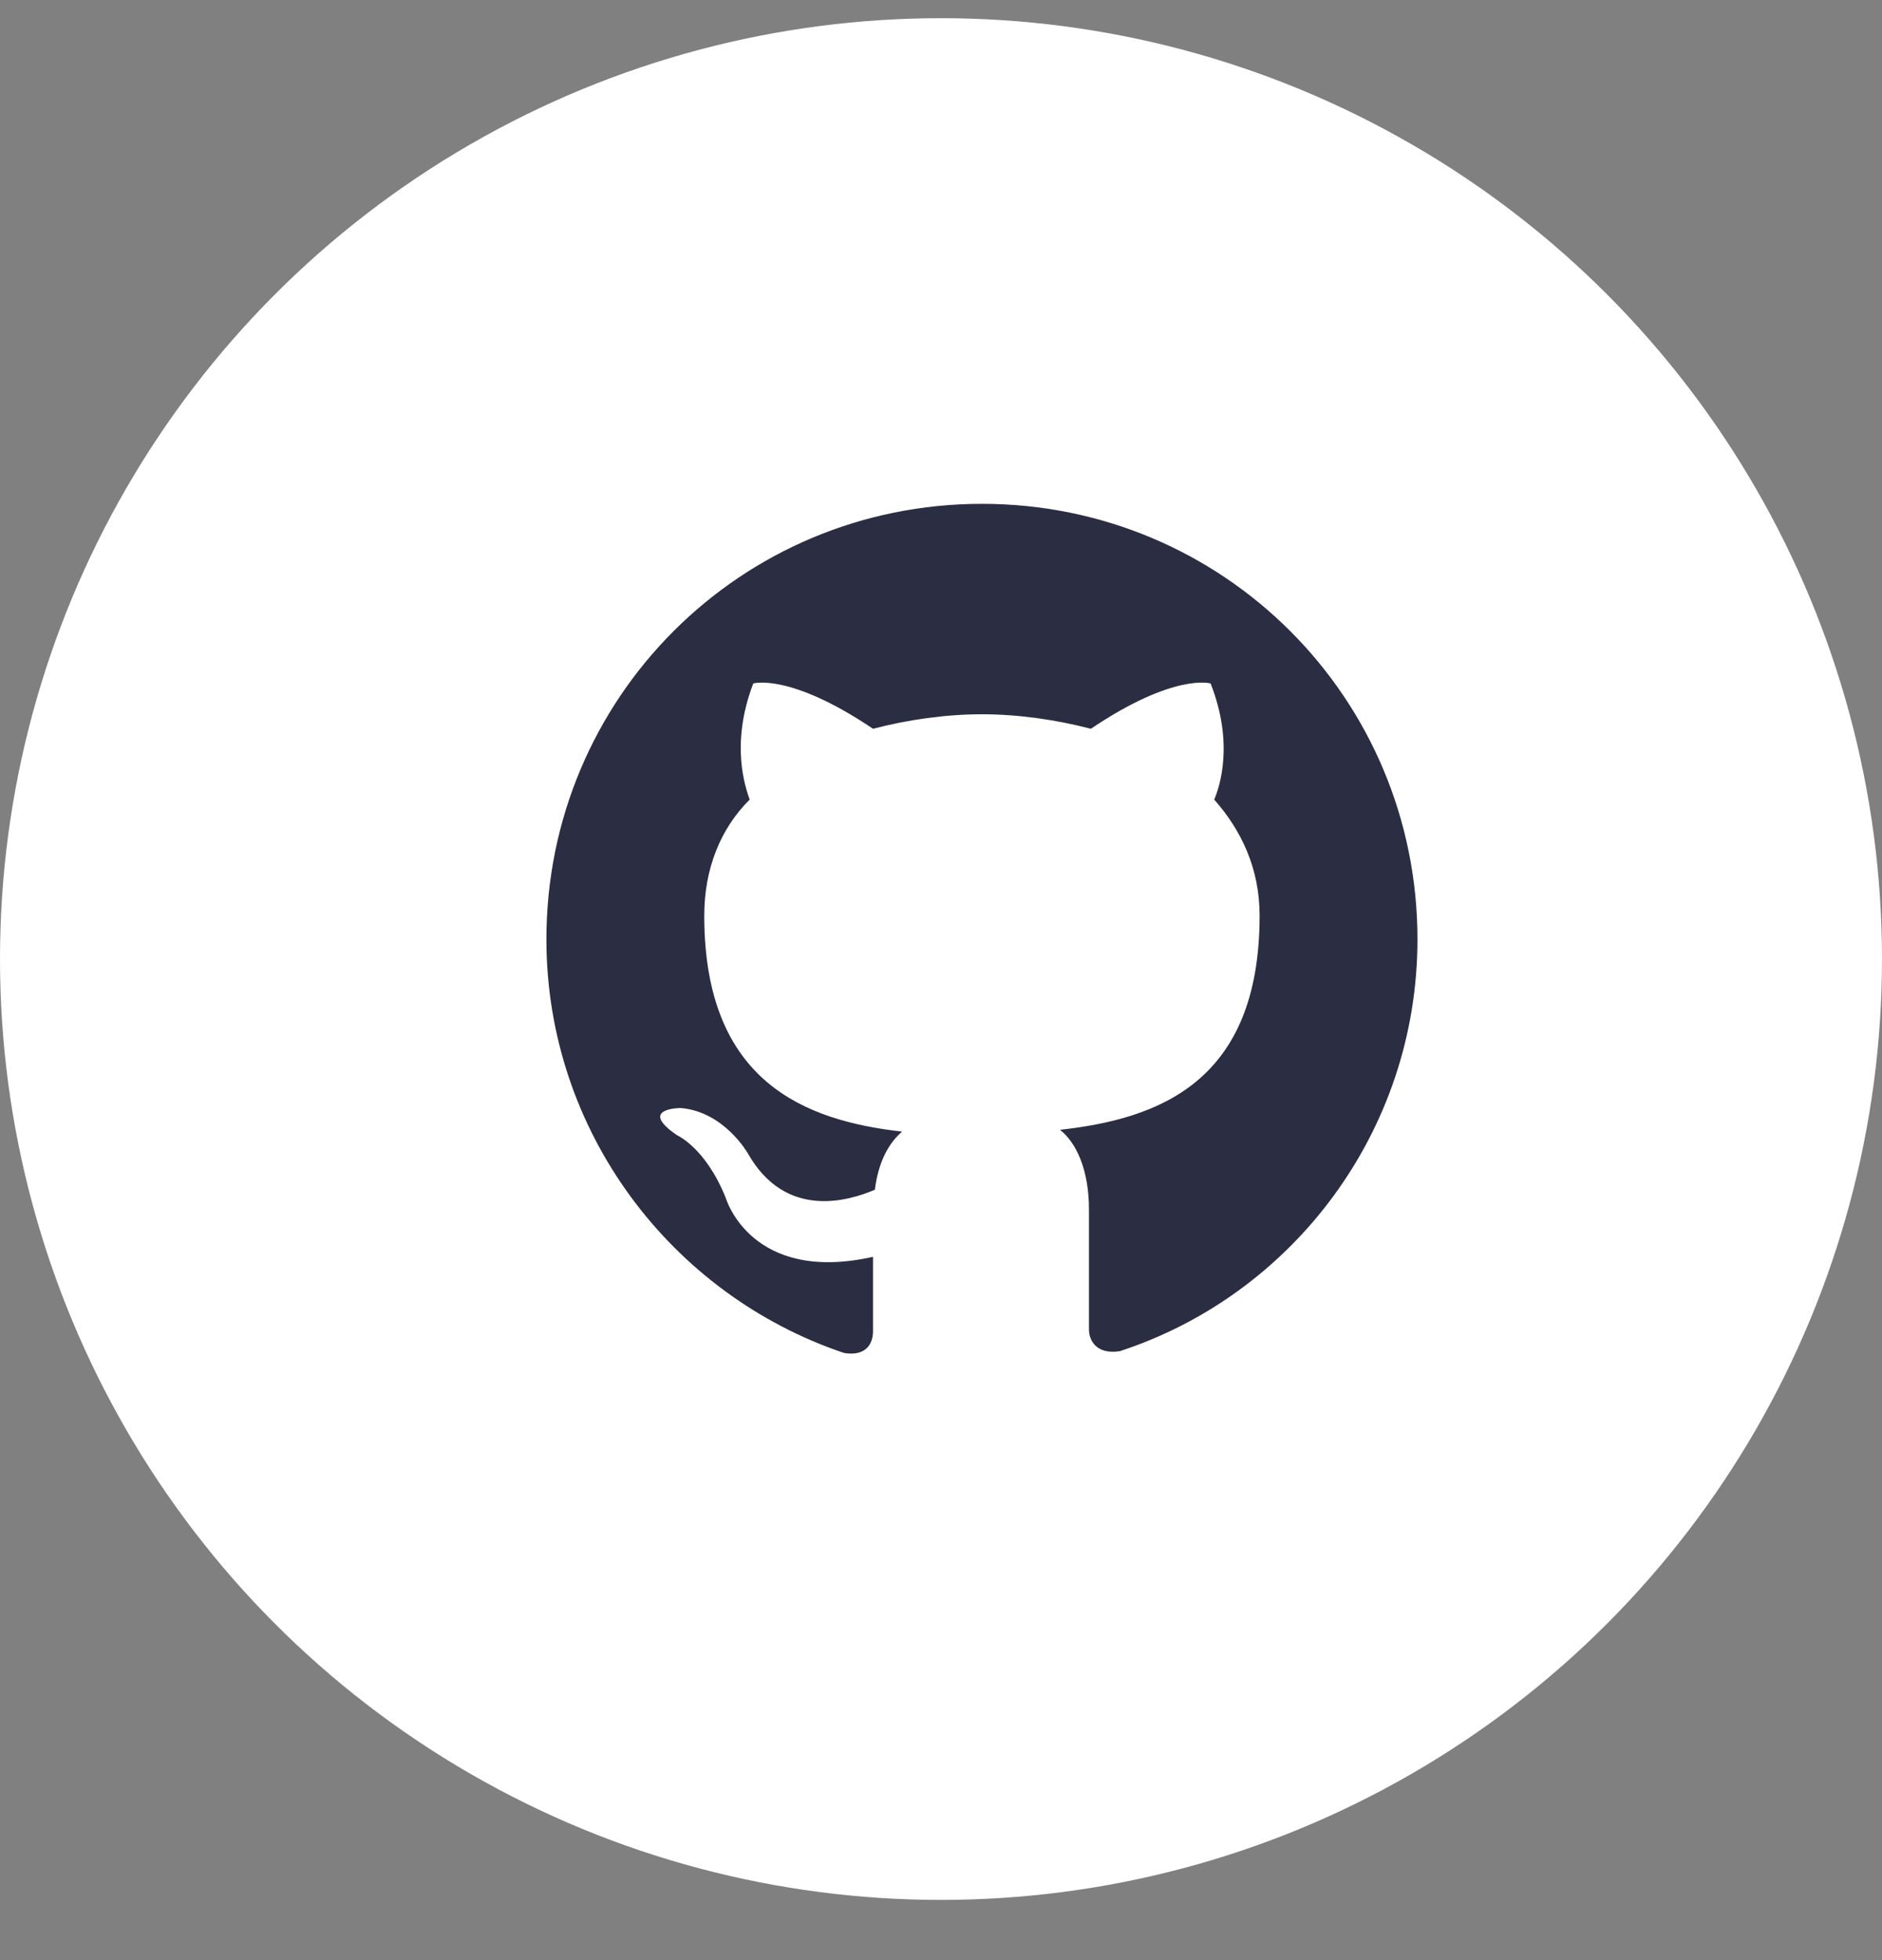 <svg width="24" height="25" viewBox="0 0 24 25" fill="none"
    xmlns="http://www.w3.org/2000/svg">
    <rect x="0" y="0" width="24" height="25" fill="#808080" stroke="none"/>
    <circle cx="12" cy="12.232" r="12" fill="white"/>
    <path fill-rule="evenodd" clip-rule="evenodd" d="M12.522 6.426C9.444 6.426 6.968 8.902 6.968 11.98C6.968 14.433 8.565 16.516 10.763 17.256C11.041 17.303 11.133 17.141 11.133 16.979C11.133 16.84 11.133 16.493 11.133 16.03C9.583 16.377 9.259 15.289 9.259 15.289C9.004 14.641 8.634 14.479 8.634 14.479C8.125 14.132 8.68 14.132 8.68 14.132C9.236 14.178 9.537 14.711 9.537 14.711C10.023 15.567 10.833 15.312 11.157 15.174C11.203 14.803 11.342 14.572 11.504 14.433C10.277 14.294 8.981 13.808 8.981 11.679C8.981 11.077 9.189 10.568 9.56 10.198C9.513 10.059 9.305 9.504 9.606 8.717C9.606 8.717 10.069 8.578 11.133 9.295C11.573 9.18 12.059 9.11 12.522 9.11C12.985 9.11 13.471 9.18 13.911 9.295C14.975 8.578 15.438 8.717 15.438 8.717C15.739 9.481 15.554 10.036 15.484 10.198C15.831 10.591 16.063 11.077 16.063 11.679C16.063 13.808 14.767 14.271 13.517 14.41C13.725 14.572 13.887 14.919 13.887 15.428C13.887 16.169 13.887 16.77 13.887 16.956C13.887 17.095 13.98 17.28 14.281 17.233C16.479 16.516 18.076 14.433 18.076 11.98C18.076 8.902 15.6 6.426 12.522 6.426Z" fill="#2B2D42"/>
</svg>

